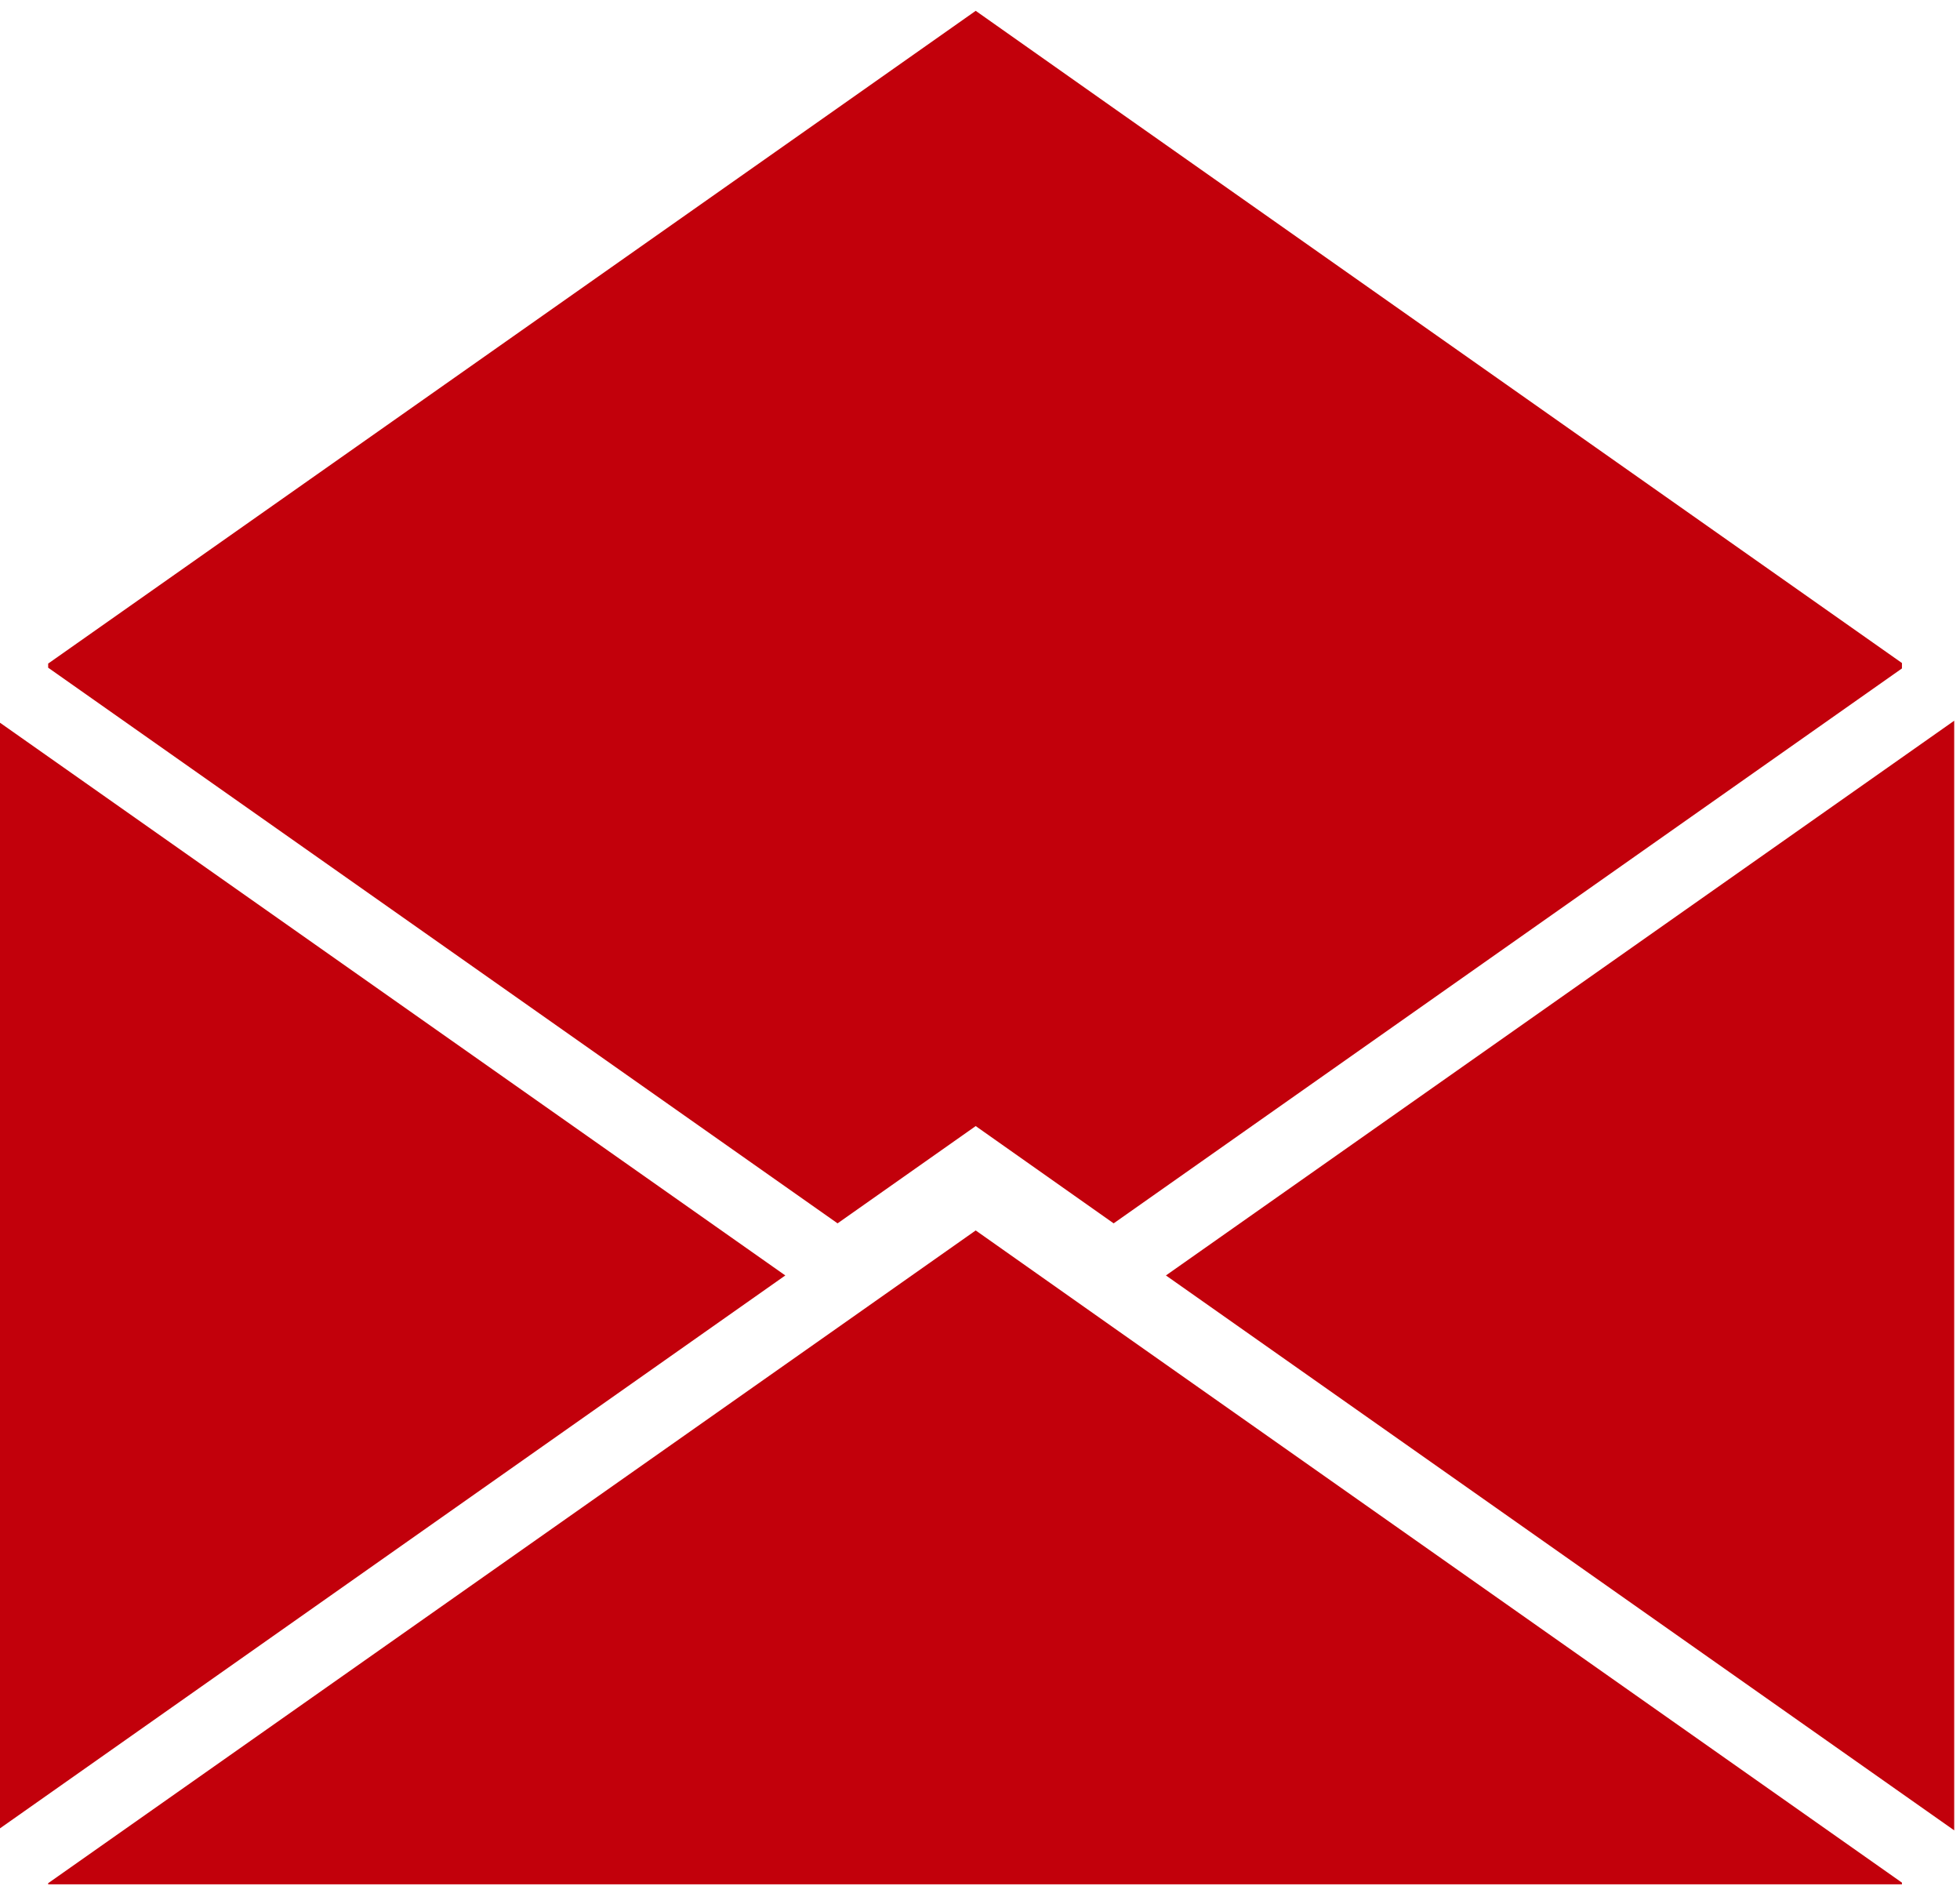 <svg id="Layer_1" data-name="Layer 1" xmlns="http://www.w3.org/2000/svg" viewBox="0 0 105 101"><defs><style>.cls-1{fill:#c2000b;}</style></defs><title>servicio uno</title><polygon class="cls-1" points="59.66 5.79 52.27 0.58 44.87 5.79 2.58 35.54 2.58 35.65 2.58 35.76 44.87 65.52 52.27 60.31 59.66 65.52 101.89 35.8 101.89 35.65 101.89 35.51 59.66 5.79"/><polygon class="cls-1" points="62.46 68.31 104.69 98.03 104.69 38.6 62.46 68.31"/><polygon class="cls-1" points="-0.21 38.56 -0.21 98.07 42.07 68.31 -0.21 38.56"/><polygon class="cls-1" points="59.66 71.11 52.27 65.9 44.87 71.11 2.58 100.86 2.58 100.92 17.3 100.92 87.23 100.92 101.89 100.92 101.89 100.83 59.66 71.11"/></svg>